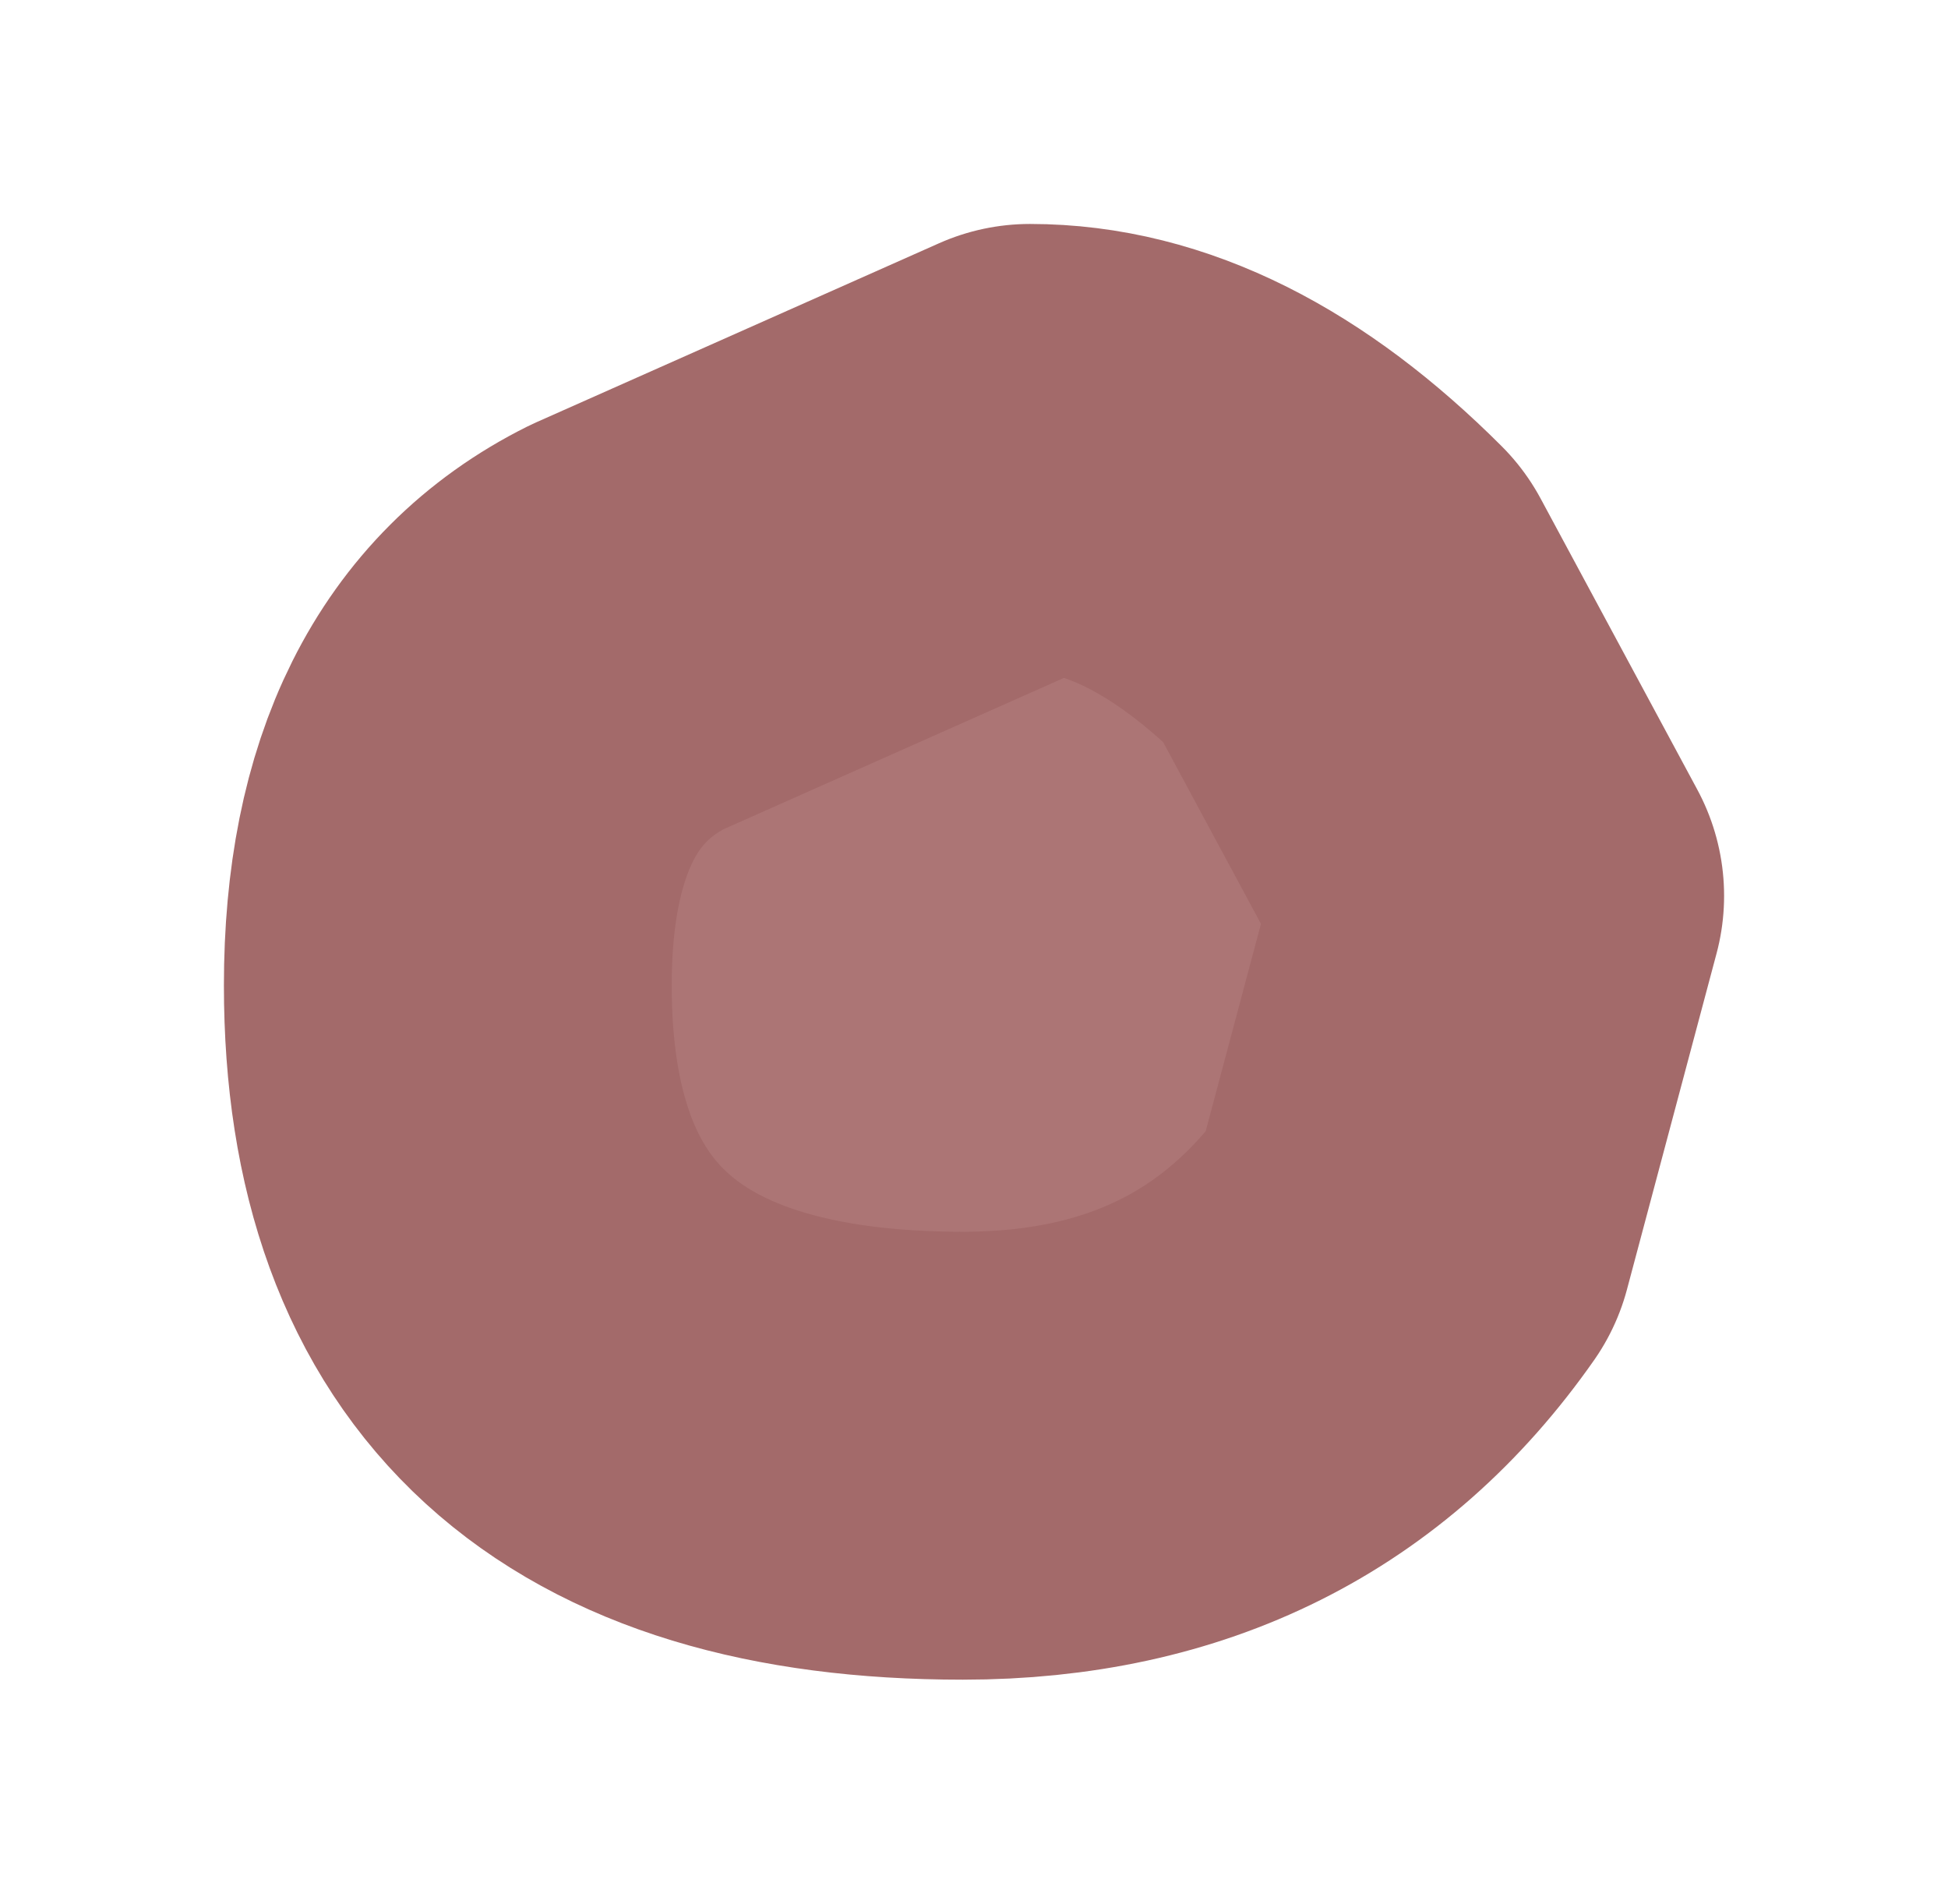 <?xml version="1.0" encoding="UTF-8" standalone="no"?>
<svg xmlns:xlink="http://www.w3.org/1999/xlink" height="4.25px" width="4.35px" xmlns="http://www.w3.org/2000/svg">
  <g id="shape0" transform="matrix(1.0, 0.0, 0.0, 1.0, 2.2, 2.1)">
    <path d="M0.1 -1.1 Q0.45 -1.1 0.8 -0.75 L1.15 -0.1 0.95 0.65 Q0.6 1.15 -0.05 1.15 -1.2 1.15 -1.2 0.1 -1.2 -0.5 -0.8 -0.7 L0.1 -1.1" fill="#ac7575" fill-rule="evenodd" stroke="none"/>
    <path d="M0.1 -1.1 L-0.8 -0.7 Q-1.2 -0.5 -1.2 0.1 -1.2 1.15 -0.05 1.15 0.6 1.15 0.95 0.65 L1.15 -0.1 0.8 -0.75 Q0.45 -1.1 0.1 -1.1 Z" fill="none" stroke="#a36a6a" stroke-linecap="round" stroke-linejoin="round" stroke-width="1"/>
  </g>
</svg>